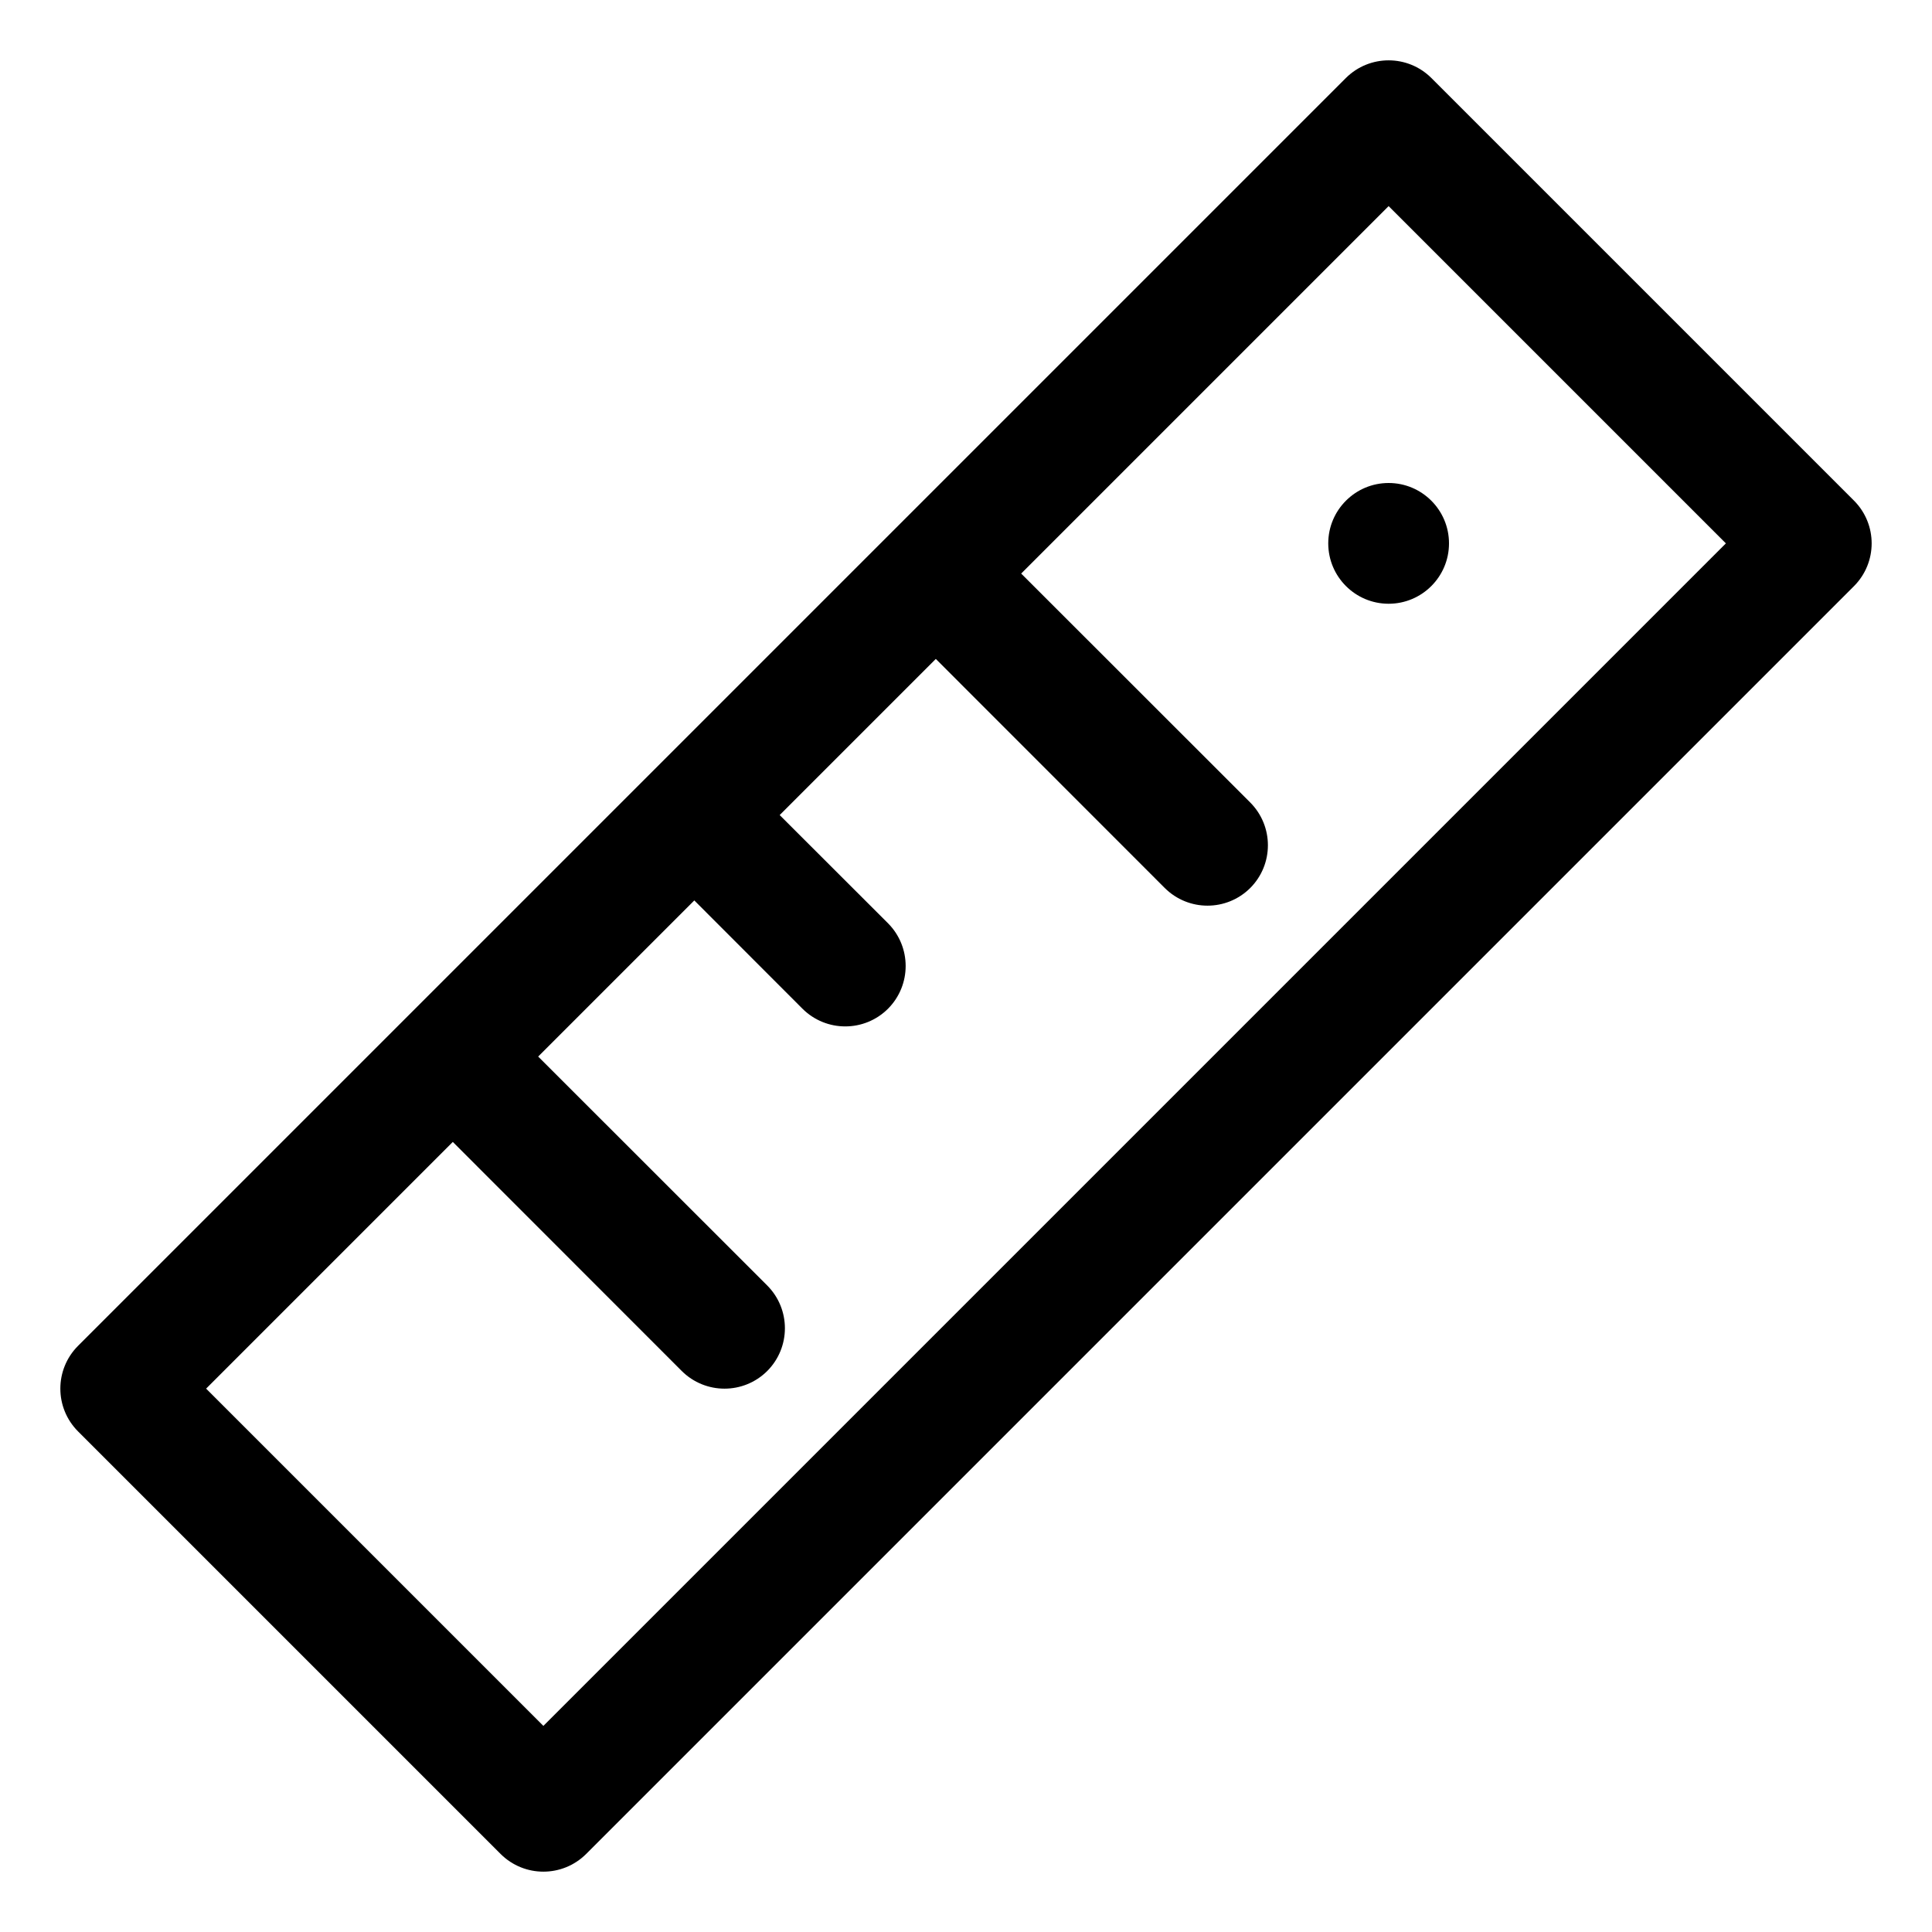 <svg width="16" height="16" viewBox="0 0 16 16" fill="none" xmlns="http://www.w3.org/2000/svg">
<g clip-path="url(#clip0_389_13053)">
<path fill-rule="evenodd" clip-rule="evenodd" d="M11.146 0.646C11.342 0.451 11.658 0.451 11.854 0.646L15.354 4.146C15.549 4.342 15.549 4.658 15.354 4.854L4.854 15.354C4.658 15.549 4.342 15.549 4.146 15.354L0.646 11.854C0.451 11.658 0.451 11.342 0.646 11.146L11.146 0.646ZM1.707 11.5L4.5 14.293L14.293 4.5L11.5 1.707L8.457 4.75L10.354 6.646C10.549 6.842 10.549 7.158 10.354 7.354C10.158 7.549 9.842 7.549 9.646 7.354L7.75 5.457L6.457 6.75L7.354 7.646C7.549 7.842 7.549 8.158 7.354 8.354C7.158 8.549 6.842 8.549 6.646 8.354L5.75 7.457L4.457 8.75L6.354 10.646C6.549 10.842 6.549 11.158 6.354 11.354C6.158 11.549 5.842 11.549 5.646 11.354L3.75 9.457L1.707 11.5ZM11.5 5C11.776 5 12 4.776 12 4.5C12 4.224 11.776 4 11.5 4C11.224 4 11 4.224 11 4.5C11 4.776 11.224 5 11.5 5Z" fill="currentColor"/>
</g>
<defs>
<clipPath id="clip0_389_13053">
<rect width="16" height="16" fill="white"/>
</clipPath>
</defs>
</svg>
